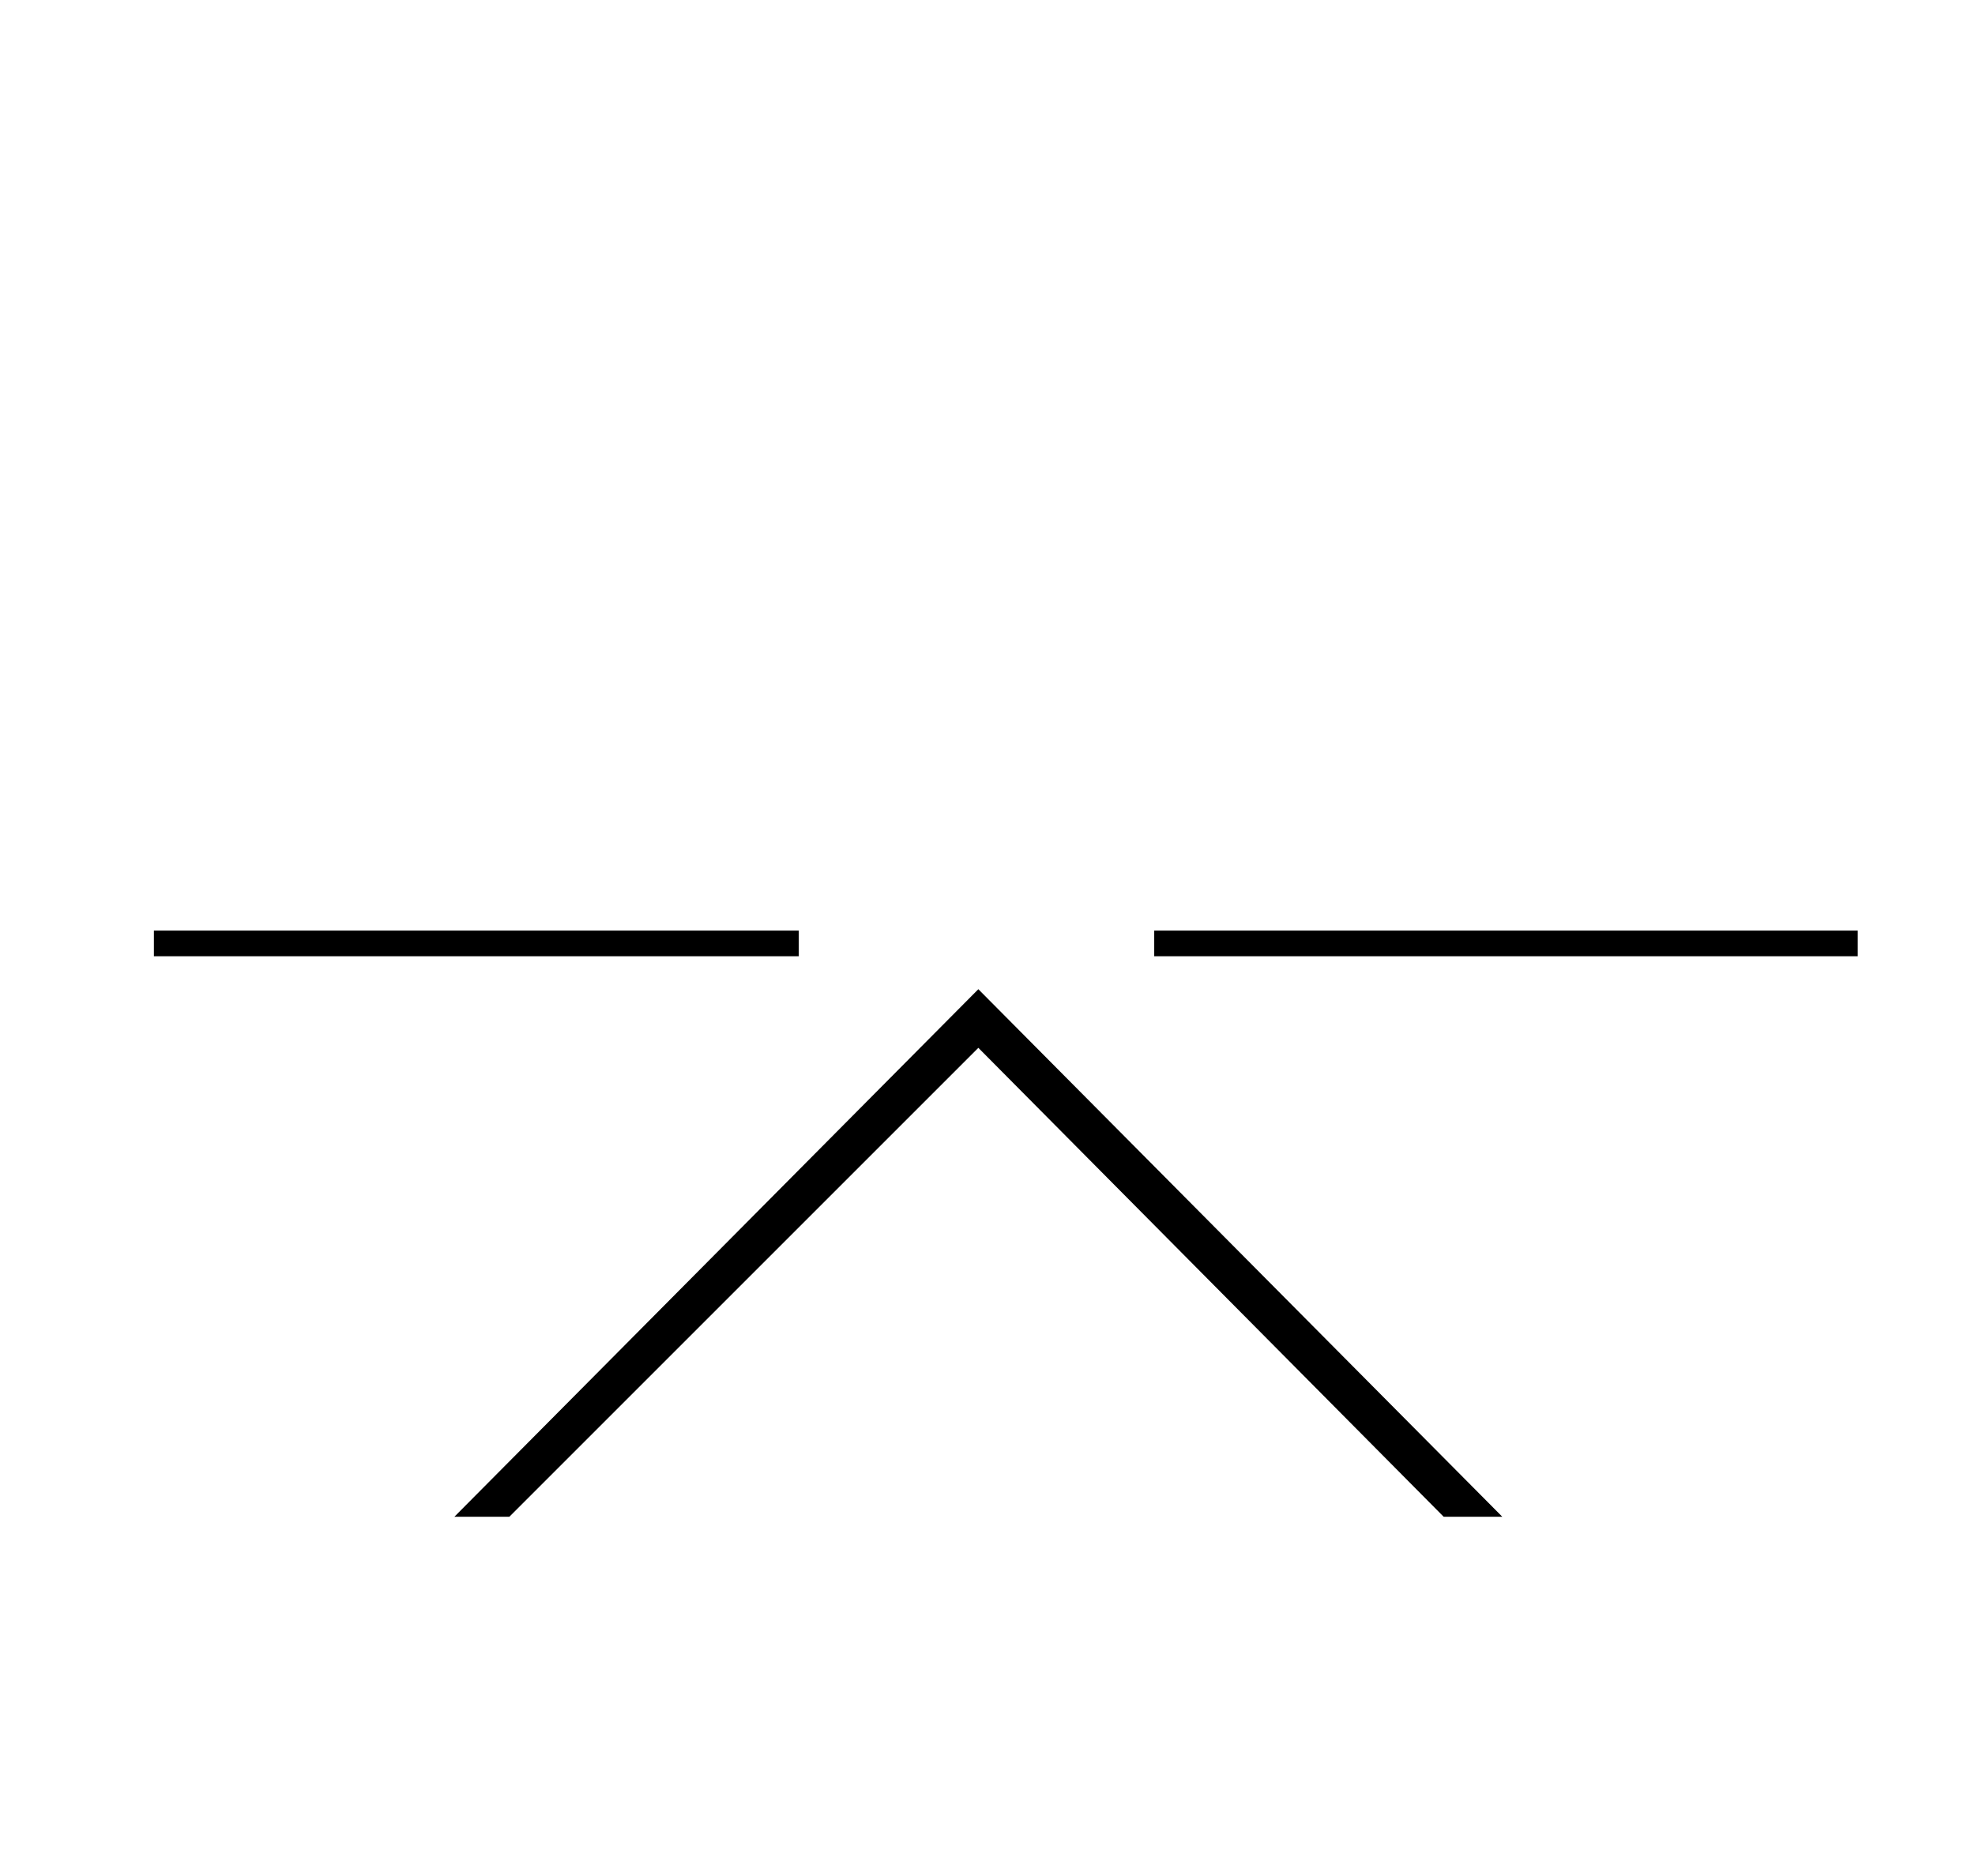 <?xml version="1.0" standalone="no"?>
<!DOCTYPE svg PUBLIC "-//W3C//DTD SVG 1.1//EN" "http://www.w3.org/Graphics/SVG/1.1/DTD/svg11.dtd" >
<svg xmlns="http://www.w3.org/2000/svg" xmlns:xlink="http://www.w3.org/1999/xlink" version="1.1" viewBox="-10 0 539 512">
   <path fill="currentColor"
d="M114 414l143 -144l143 144h-16l-127 -128l-128 128h-15zM32 261v-7h176v7h-176zM305 261v-7h192v7h-192z" />
</svg>
